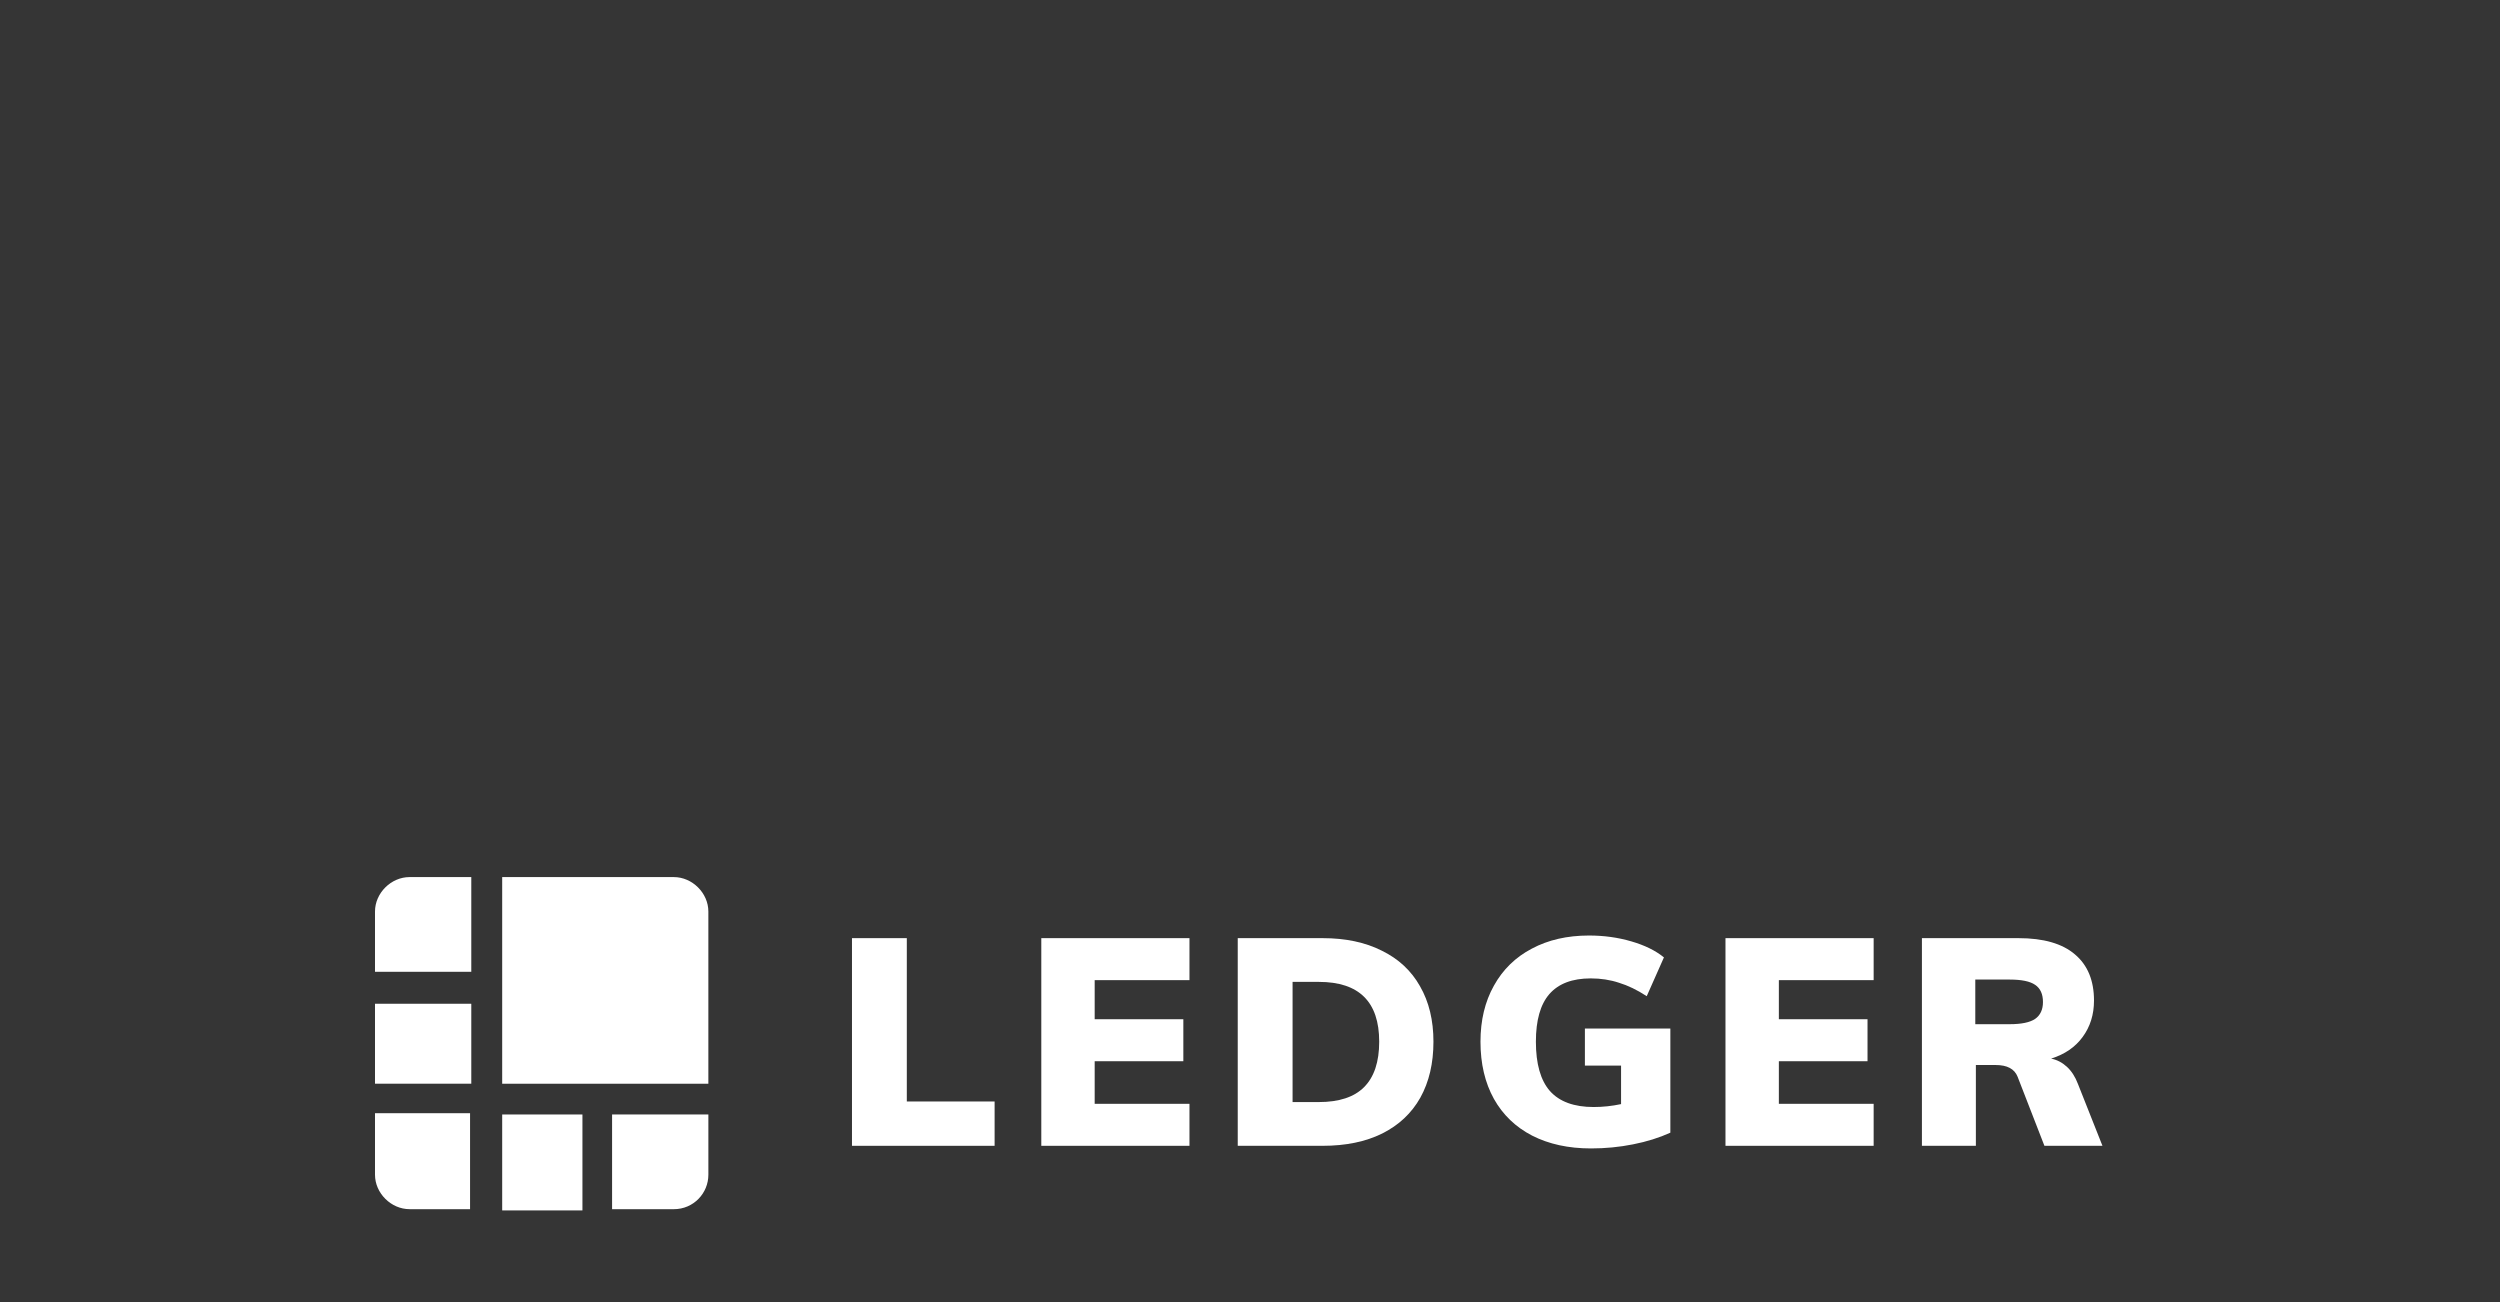 <svg width="240" height="125" viewBox="0 0 240 125" version="1.1" xmlns="http://www.w3.org/2000/svg" xmlns:xlink="http://www.w3.org/1999/xlink">
<rect x="0" y="0" width="240" height="125" fill="#333333" stroke="none"/>
<title>ledger</title>
<desc>Created using Figma</desc>
<g id="Canvas" transform="translate(1516 -989)">
<g id="ledger">
<g id="LEDGER">
<use xlink:href="#path0_fill" transform="translate(-1434.21 1078.81)" fill="#FFFFFF"/>
<use xlink:href="#path1_fill" transform="translate(-1434.21 1078.81)" fill="#FFFFFF"/>
<use xlink:href="#path2_fill" transform="translate(-1434.21 1078.81)" fill="#FFFFFF"/>
<use xlink:href="#path3_fill" transform="translate(-1434.21 1078.81)" fill="#FFFFFF"/>
<use xlink:href="#path4_fill" transform="translate(-1434.21 1078.81)" fill="#FFFFFF"/>
<use xlink:href="#path5_fill" transform="translate(-1434.21 1078.81)" fill="#FFFFFF"/>
<mask id="mask0_outline_out">
<rect id="mask0_outline_inv" fill="white" x="-1" y="-1" width="122" height="23" transform="translate(-1434.21 1078.81)"/>
<use xlink:href="#path0_fill" fill="black" transform="translate(-1434.21 1078.81)"/>
<use xlink:href="#path1_fill" fill="black" transform="translate(-1434.21 1078.81)"/>
<use xlink:href="#path2_fill" fill="black" transform="translate(-1434.21 1078.81)"/>
<use xlink:href="#path3_fill" fill="black" transform="translate(-1434.21 1078.81)"/>
<use xlink:href="#path4_fill" fill="black" transform="translate(-1434.21 1078.81)"/>
<use xlink:href="#path5_fill" fill="black" transform="translate(-1434.21 1078.81)"/>
</mask>
<g mask="url(#mask0_outline_out)">
<use xlink:href="#path6_stroke_2x" transform="translate(-1434.21 1078.81)" fill="#FFFFFF"/>
</g>
</g>
<g id="Group">
<g id="Group">
<g id="Vector">
<use xlink:href="#path7_fill" transform="translate(-1480 1073.2)" fill="#FFFFFF"/>
</g>
<g id="Vector">
<use xlink:href="#path8_fill" transform="translate(-1480 1085.36)" fill="#FFFFFF"/>
</g>
<g id="Vector">
<use xlink:href="#path9_fill" transform="translate(-1480 1095.87)" fill="#FFFFFF"/>
</g>
<g id="Vector">
<use xlink:href="#path10_fill" transform="translate(-1467.79 1073.2)" fill="#FFFFFF"/>
</g>
<g id="Vector">
<use xlink:href="#path11_fill" transform="translate(-1457.24 1095.99)" fill="#FFFFFF"/>
</g>
<g id="Vector">
<use xlink:href="#path12_fill" transform="translate(-1467.79 1095.99)" fill="#FFFFFF"/>
</g>
</g>
</g>
<g id="bg">
<use xlink:href="#path13_fill" transform="translate(-1516 989)" fill="#FFFFFF" fill-opacity="0.01"/>
</g>
</g>
</g>
<defs>
<path id="path0_fill" d="M 0 0.252L 5.264 0.252L 5.264 15.932L 13.692 15.932L 13.692 20.188L 0 20.188L 0 0.252Z"/>
<path id="path1_fill" d="M 18.175 0.252L 32.399 0.252L 32.399 4.284L 23.299 4.284L 23.299 8.036L 31.811 8.036L 31.811 12.068L 23.299 12.068L 23.299 16.156L 32.399 16.156L 32.399 20.188L 18.175 20.188L 18.175 0.252Z"/>
<path id="path2_fill" d="M 37.033 0.252L 45.181 0.252C 47.384 0.252 49.279 0.653 50.865 1.456C 52.471 2.24 53.693 3.379 54.533 4.872C 55.392 6.365 55.821 8.139 55.821 10.192C 55.821 12.264 55.401 14.056 54.561 15.568C 53.721 17.061 52.499 18.209 50.893 19.012C 49.307 19.796 47.403 20.188 45.181 20.188L 37.033 20.188L 37.033 0.252ZM 44.817 15.988C 46.759 15.988 48.205 15.512 49.157 14.56C 50.128 13.589 50.613 12.133 50.613 10.192C 50.613 6.365 48.681 4.452 44.817 4.452L 42.297 4.452L 42.297 15.988L 44.817 15.988Z"/>
<path id="path3_fill" d="M 78.564 8.932L 78.564 18.928C 77.5 19.413 76.306 19.787 74.98 20.048C 73.674 20.309 72.33 20.44 70.948 20.44C 68.783 20.44 66.898 20.029 65.292 19.208C 63.706 18.387 62.483 17.211 61.624 15.68C 60.766 14.131 60.336 12.301 60.336 10.192C 60.336 8.139 60.766 6.347 61.624 4.816C 62.483 3.267 63.696 2.081 65.264 1.26C 66.832 0.42 68.662 0 70.752 0C 72.19 0 73.543 0.187 74.812 0.56C 76.1 0.933 77.146 1.447 77.948 2.1L 76.296 5.824C 75.382 5.227 74.495 4.797 73.636 4.536C 72.796 4.256 71.891 4.116 70.92 4.116C 69.147 4.116 67.822 4.62 66.944 5.628C 66.086 6.617 65.656 8.139 65.656 10.192C 65.656 12.32 66.104 13.897 67 14.924C 67.915 15.951 69.315 16.464 71.2 16.464C 72.078 16.464 72.955 16.371 73.832 16.184L 73.832 12.488L 70.36 12.488L 70.36 8.932L 78.564 8.932Z"/>
<path id="path4_fill" d="M 83.856 0.252L 98.08 0.252L 98.08 4.284L 88.98 4.284L 88.98 8.036L 97.492 8.036L 97.492 12.068L 88.98 12.068L 88.98 16.156L 98.08 16.156L 98.08 20.188L 83.856 20.188L 83.856 0.252Z"/>
<path id="path5_fill" d="M 120.046 20.188L 114.474 20.188L 111.898 13.552C 111.599 12.805 110.899 12.432 109.798 12.432L 107.894 12.432L 107.894 20.188L 102.714 20.188L 102.714 0.252L 111.982 0.252C 114.39 0.252 116.201 0.775 117.414 1.82C 118.627 2.847 119.234 4.321 119.234 6.244C 119.234 7.588 118.87 8.755 118.142 9.744C 117.433 10.715 116.425 11.405 115.118 11.816C 115.678 11.928 116.182 12.189 116.63 12.6C 117.078 13.011 117.433 13.561 117.694 14.252L 120.046 20.188ZM 111.142 8.512C 112.262 8.512 113.074 8.344 113.578 8.008C 114.082 7.653 114.334 7.112 114.334 6.384C 114.334 5.619 114.082 5.068 113.578 4.732C 113.093 4.396 112.281 4.228 111.142 4.228L 107.838 4.228L 107.838 8.512L 111.142 8.512Z"/>
<path id="path6_stroke_2x" d="M 0 0.252L 0 -0.348L -0.6 -0.348L -0.6 0.252L 0 0.252ZM 5.264 0.252L 5.864 0.252L 5.864 -0.348L 5.264 -0.348L 5.264 0.252ZM 5.264 15.932L 4.664 15.932L 4.664 16.532L 5.264 16.532L 5.264 15.932ZM 13.692 15.932L 14.292 15.932L 14.292 15.332L 13.692 15.332L 13.692 15.932ZM 13.692 20.188L 13.692 20.788L 14.292 20.788L 14.292 20.188L 13.692 20.188ZM 0 20.188L -0.6 20.188L -0.6 20.788L 0 20.788L 0 20.188ZM 18.175 0.252L 18.175 -0.348L 17.575 -0.348L 17.575 0.252L 18.175 0.252ZM 32.399 0.252L 32.999 0.252L 32.999 -0.348L 32.399 -0.348L 32.399 0.252ZM 32.399 4.284L 32.399 4.884L 32.999 4.884L 32.999 4.284L 32.399 4.284ZM 23.299 4.284L 23.299 3.684L 22.699 3.684L 22.699 4.284L 23.299 4.284ZM 23.299 8.036L 22.699 8.036L 22.699 8.636L 23.299 8.636L 23.299 8.036ZM 31.811 8.036L 32.411 8.036L 32.411 7.436L 31.811 7.436L 31.811 8.036ZM 31.811 12.068L 31.811 12.668L 32.411 12.668L 32.411 12.068L 31.811 12.068ZM 23.299 12.068L 23.299 11.468L 22.699 11.468L 22.699 12.068L 23.299 12.068ZM 23.299 16.156L 22.699 16.156L 22.699 16.756L 23.299 16.756L 23.299 16.156ZM 32.399 16.156L 32.999 16.156L 32.999 15.556L 32.399 15.556L 32.399 16.156ZM 32.399 20.188L 32.399 20.788L 32.999 20.788L 32.999 20.188L 32.399 20.188ZM 18.175 20.188L 17.575 20.188L 17.575 20.788L 18.175 20.788L 18.175 20.188ZM 37.033 0.252L 37.033 -0.348L 36.433 -0.348L 36.433 0.252L 37.033 0.252ZM 50.865 1.456L 50.594 1.991L 50.602 1.995L 50.865 1.456ZM 54.533 4.872L 54.01 5.166L 54.013 5.171L 54.533 4.872ZM 54.561 15.568L 55.084 15.862L 55.086 15.859L 54.561 15.568ZM 50.893 19.012L 51.159 19.55L 51.162 19.549L 50.893 19.012ZM 37.033 20.188L 36.433 20.188L 36.433 20.788L 37.033 20.788L 37.033 20.188ZM 49.157 14.56L 48.733 14.136L 48.733 14.136L 49.157 14.56ZM 42.297 4.452L 42.297 3.852L 41.697 3.852L 41.697 4.452L 42.297 4.452ZM 42.297 15.988L 41.697 15.988L 41.697 16.588L 42.297 16.588L 42.297 15.988ZM 78.564 8.932L 79.164 8.932L 79.164 8.332L 78.564 8.332L 78.564 8.932ZM 78.564 18.928L 78.813 19.474L 79.164 19.314L 79.164 18.928L 78.564 18.928ZM 74.98 20.048L 74.864 19.459L 74.863 19.46L 74.98 20.048ZM 65.292 19.208L 65.016 19.741L 65.019 19.742L 65.292 19.208ZM 61.624 15.68L 61.099 15.971L 61.101 15.974L 61.624 15.68ZM 61.624 4.816L 62.148 5.11L 62.149 5.107L 61.624 4.816ZM 65.264 1.26L 65.543 1.792L 65.548 1.789L 65.264 1.26ZM 74.812 0.56L 74.643 1.136L 74.645 1.136L 74.812 0.56ZM 77.948 2.1L 78.497 2.343L 78.683 1.924L 78.327 1.635L 77.948 2.1ZM 76.296 5.824L 75.968 6.326L 76.559 6.712L 76.845 6.067L 76.296 5.824ZM 73.636 4.536L 73.447 5.105L 73.454 5.108L 73.462 5.11L 73.636 4.536ZM 66.944 5.628L 66.492 5.234L 66.491 5.235L 66.944 5.628ZM 67 14.924L 66.548 15.319L 66.552 15.323L 67 14.924ZM 73.832 16.184L 73.957 16.771L 74.432 16.67L 74.432 16.184L 73.832 16.184ZM 73.832 12.488L 74.432 12.488L 74.432 11.888L 73.832 11.888L 73.832 12.488ZM 70.36 12.488L 69.76 12.488L 69.76 13.088L 70.36 13.088L 70.36 12.488ZM 70.36 8.932L 70.36 8.332L 69.76 8.332L 69.76 8.932L 70.36 8.932ZM 83.856 0.252L 83.856 -0.348L 83.256 -0.348L 83.256 0.252L 83.856 0.252ZM 98.08 0.252L 98.68 0.252L 98.68 -0.348L 98.08 -0.348L 98.08 0.252ZM 98.08 4.284L 98.08 4.884L 98.68 4.884L 98.68 4.284L 98.08 4.284ZM 88.98 4.284L 88.98 3.684L 88.38 3.684L 88.38 4.284L 88.98 4.284ZM 88.98 8.036L 88.38 8.036L 88.38 8.636L 88.98 8.636L 88.98 8.036ZM 97.492 8.036L 98.092 8.036L 98.092 7.436L 97.492 7.436L 97.492 8.036ZM 97.492 12.068L 97.492 12.668L 98.092 12.668L 98.092 12.068L 97.492 12.068ZM 88.98 12.068L 88.98 11.468L 88.38 11.468L 88.38 12.068L 88.98 12.068ZM 88.98 16.156L 88.38 16.156L 88.38 16.756L 88.98 16.756L 88.98 16.156ZM 98.08 16.156L 98.68 16.156L 98.68 15.556L 98.08 15.556L 98.08 16.156ZM 98.08 20.188L 98.08 20.788L 98.68 20.788L 98.68 20.188L 98.08 20.188ZM 83.856 20.188L 83.256 20.188L 83.256 20.788L 83.856 20.788L 83.856 20.188ZM 120.046 20.188L 120.046 20.788L 120.929 20.788L 120.604 19.967L 120.046 20.188ZM 114.474 20.188L 113.915 20.405L 114.063 20.788L 114.474 20.788L 114.474 20.188ZM 111.898 13.552L 112.457 13.335L 112.455 13.329L 111.898 13.552ZM 107.894 12.432L 107.894 11.832L 107.294 11.832L 107.294 12.432L 107.894 12.432ZM 107.894 20.188L 107.894 20.788L 108.494 20.788L 108.494 20.188L 107.894 20.188ZM 102.714 20.188L 102.114 20.188L 102.114 20.788L 102.714 20.788L 102.714 20.188ZM 102.714 0.252L 102.714 -0.348L 102.114 -0.348L 102.114 0.252L 102.714 0.252ZM 117.414 1.82L 117.022 2.275L 117.026 2.278L 117.414 1.82ZM 118.142 9.744L 117.659 9.388L 117.658 9.39L 118.142 9.744ZM 115.118 11.816L 114.938 11.244L 115 12.404L 115.118 11.816ZM 116.63 12.6L 116.225 13.042L 116.225 13.042L 116.63 12.6ZM 117.694 14.252L 117.133 14.464L 117.136 14.473L 117.694 14.252ZM 113.578 8.008L 113.911 8.507L 113.917 8.503L 113.923 8.499L 113.578 8.008ZM 113.578 4.732L 113.236 5.225L 113.245 5.231L 113.578 4.732ZM 107.838 4.228L 107.838 3.628L 107.238 3.628L 107.238 4.228L 107.838 4.228ZM 107.838 8.512L 107.238 8.512L 107.238 9.112L 107.838 9.112L 107.838 8.512ZM 0 0.852L 5.264 0.852L 5.264 -0.348L 0 -0.348L 0 0.852ZM 4.664 0.252L 4.664 15.932L 5.864 15.932L 5.864 0.252L 4.664 0.252ZM 5.264 16.532L 13.692 16.532L 13.692 15.332L 5.264 15.332L 5.264 16.532ZM 13.092 15.932L 13.092 20.188L 14.292 20.188L 14.292 15.932L 13.092 15.932ZM 13.692 19.588L 0 19.588L 0 20.788L 13.692 20.788L 13.692 19.588ZM 0.6 20.188L 0.6 0.252L -0.6 0.252L -0.6 20.188L 0.6 20.188ZM 18.175 0.852L 32.399 0.852L 32.399 -0.348L 18.175 -0.348L 18.175 0.852ZM 31.799 0.252L 31.799 4.284L 32.999 4.284L 32.999 0.252L 31.799 0.252ZM 32.399 3.684L 23.299 3.684L 23.299 4.884L 32.399 4.884L 32.399 3.684ZM 22.699 4.284L 22.699 8.036L 23.899 8.036L 23.899 4.284L 22.699 4.284ZM 23.299 8.636L 31.811 8.636L 31.811 7.436L 23.299 7.436L 23.299 8.636ZM 31.211 8.036L 31.211 12.068L 32.411 12.068L 32.411 8.036L 31.211 8.036ZM 31.811 11.468L 23.299 11.468L 23.299 12.668L 31.811 12.668L 31.811 11.468ZM 22.699 12.068L 22.699 16.156L 23.899 16.156L 23.899 12.068L 22.699 12.068ZM 23.299 16.756L 32.399 16.756L 32.399 15.556L 23.299 15.556L 23.299 16.756ZM 31.799 16.156L 31.799 20.188L 32.999 20.188L 32.999 16.156L 31.799 16.156ZM 32.399 19.588L 18.175 19.588L 18.175 20.788L 32.399 20.788L 32.399 19.588ZM 18.775 20.188L 18.775 0.252L 17.575 0.252L 17.575 20.188L 18.775 20.188ZM 37.033 0.852L 45.181 0.852L 45.181 -0.348L 37.033 -0.348L 37.033 0.852ZM 45.181 0.852C 47.321 0.849 49.079 1.219 50.594 1.991L 51.136 0.921C 49.478 0.087 47.447 -0.345 45.181 -0.348L 45.181 0.852ZM 50.602 1.995C 52.131 2.735 53.222 3.75 54.01 5.166L 55.056 4.578C 54.165 3.008 52.81 1.746 51.129 0.917L 50.602 1.995ZM 54.013 5.171C 54.835 6.588 55.225 8.21 55.221 10.192L 56.421 10.192C 56.417 8.068 55.949 6.143 55.053 4.573L 54.013 5.171ZM 55.221 10.192C 55.225 12.195 54.842 13.84 54.037 15.277L 55.086 15.859C 55.961 14.272 56.417 12.333 56.421 10.192L 55.221 10.192ZM 54.038 15.274C 53.249 16.691 52.156 17.717 50.625 18.475L 51.162 19.549C 52.842 18.701 54.194 17.431 55.084 15.862L 54.038 15.274ZM 50.627 18.474C 49.112 19.229 47.342 19.591 45.181 19.588L 45.181 20.788C 47.463 20.785 49.502 20.363 51.159 19.55L 50.627 18.474ZM 45.181 19.588L 37.033 19.588L 37.033 20.788L 45.181 20.788L 45.181 19.588ZM 37.633 20.188L 37.633 0.252L 36.433 0.252L 36.433 20.188L 37.633 20.188ZM 44.817 16.588C 46.847 16.588 48.475 16.09 49.581 14.984L 48.733 14.136C 47.935 14.934 46.67 15.388 44.817 15.388L 44.817 16.588ZM 49.581 14.984C 50.704 13.861 51.213 12.226 51.213 10.192L 50.013 10.192C 50.013 12.041 49.551 13.317 48.733 14.136L 49.581 14.984ZM 51.213 10.192C 51.213 8.185 50.706 6.569 49.587 5.461C 48.468 4.353 46.84 3.852 44.817 3.852L 44.817 5.052C 46.658 5.052 47.928 5.508 48.742 6.313C 49.555 7.118 50.013 8.373 50.013 10.192L 51.213 10.192ZM 44.817 3.852L 42.297 3.852L 42.297 5.052L 44.817 5.052L 44.817 3.852ZM 41.697 4.452L 41.697 15.988L 42.897 15.988L 42.897 4.452L 41.697 4.452ZM 42.297 16.588L 44.817 16.588L 44.817 15.388L 42.297 15.388L 42.297 16.588ZM 77.964 8.932L 77.964 18.928L 79.164 18.928L 79.164 8.932L 77.964 8.932ZM 78.315 18.382C 77.286 18.853 76.158 19.205 74.864 19.459L 75.096 20.637C 76.453 20.368 77.715 19.974 78.813 19.474L 78.315 18.382ZM 74.863 19.46C 73.586 19.716 72.3 19.841 70.948 19.84L 70.948 21.04C 72.359 21.039 73.762 20.903 75.098 20.636L 74.863 19.46ZM 70.948 19.84C 68.847 19.843 67.1 19.464 65.566 18.674L 65.019 19.742C 66.695 20.594 68.719 21.037 70.948 21.04L 70.948 19.84ZM 65.568 18.675C 64.055 17.899 62.958 16.844 62.148 15.386L 61.101 15.974C 62.008 17.578 63.356 18.874 65.016 19.741L 65.568 18.675ZM 62.149 15.389C 61.325 13.915 60.932 12.232 60.936 10.192L 59.736 10.192C 59.74 12.37 60.206 14.347 61.099 15.971L 62.149 15.389ZM 60.936 10.192C 60.932 8.209 61.324 6.565 62.148 5.11L 61.101 4.522C 60.207 6.128 59.74 8.068 59.736 10.192L 60.936 10.192ZM 62.149 5.107C 62.96 3.631 64.049 2.567 65.543 1.792L 64.986 0.729C 63.344 1.596 62.006 2.903 61.099 4.525L 62.149 5.107ZM 65.548 1.789C 67.043 0.982 68.729 0.596 70.752 0.6L 70.752 -0.6C 68.594 -0.596 66.622 -0.142 64.981 0.731L 65.548 1.789ZM 70.752 0.6C 72.148 0.599 73.417 0.773 74.643 1.136L 74.982 -0.016C 73.669 -0.4 72.231 -0.599 70.752 -0.6L 70.752 0.6ZM 74.645 1.136C 75.884 1.493 76.822 1.952 77.57 2.565L 78.327 1.635C 77.469 0.941 76.317 0.374 74.979 -0.016L 74.645 1.136ZM 77.4 1.857L 75.748 5.581L 76.845 6.067L 78.497 2.343L 77.4 1.857ZM 76.624 5.322C 75.677 4.704 74.714 4.239 73.811 3.962L 73.462 5.11C 74.276 5.356 75.086 5.749 75.968 6.326L 76.624 5.322ZM 73.826 3.967C 72.938 3.673 71.937 3.518 70.92 3.516L 70.92 4.716C 71.845 4.714 72.655 4.839 73.447 5.105L 73.826 3.967ZM 70.92 3.516C 69.034 3.516 67.517 4.056 66.492 5.234L 67.397 6.022C 68.126 5.184 69.26 4.716 70.92 4.716L 70.92 3.516ZM 66.491 5.235C 65.497 6.38 65.056 8.072 65.056 10.192L 66.256 10.192C 66.256 8.205 66.674 6.854 67.397 6.021L 66.491 5.235ZM 65.056 10.192C 65.056 12.387 65.516 14.136 66.548 15.319L 67.452 14.53C 66.693 13.659 66.256 12.253 66.256 10.192L 65.056 10.192ZM 66.552 15.323C 67.618 16.52 69.21 17.064 71.2 17.064L 71.2 15.864C 69.42 15.864 68.212 15.382 67.448 14.525L 66.552 15.323ZM 71.2 17.064C 72.109 17.063 73.049 16.963 73.957 16.771L 73.707 15.597C 72.861 15.778 72.046 15.865 71.2 15.864L 71.2 17.064ZM 74.432 16.184L 74.432 12.488L 73.232 12.488L 73.232 16.184L 74.432 16.184ZM 73.832 11.888L 70.36 11.888L 70.36 13.088L 73.832 13.088L 73.832 11.888ZM 70.96 12.488L 70.96 8.932L 69.76 8.932L 69.76 12.488L 70.96 12.488ZM 70.36 9.532L 78.564 9.532L 78.564 8.332L 70.36 8.332L 70.36 9.532ZM 83.856 0.852L 98.08 0.852L 98.08 -0.348L 83.856 -0.348L 83.856 0.852ZM 97.48 0.252L 97.48 4.284L 98.68 4.284L 98.68 0.252L 97.48 0.252ZM 98.08 3.684L 88.98 3.684L 88.98 4.884L 98.08 4.884L 98.08 3.684ZM 88.38 4.284L 88.38 8.036L 89.58 8.036L 89.58 4.284L 88.38 4.284ZM 88.98 8.636L 97.492 8.636L 97.492 7.436L 88.98 7.436L 88.98 8.636ZM 96.892 8.036L 96.892 12.068L 98.092 12.068L 98.092 8.036L 96.892 8.036ZM 97.492 11.468L 88.98 11.468L 88.98 12.668L 97.492 12.668L 97.492 11.468ZM 88.38 12.068L 88.38 16.156L 89.58 16.156L 89.58 12.068L 88.38 12.068ZM 88.98 16.756L 98.08 16.756L 98.08 15.556L 88.98 15.556L 88.98 16.756ZM 97.48 16.156L 97.48 20.188L 98.68 20.188L 98.68 16.156L 97.48 16.156ZM 98.08 19.588L 83.856 19.588L 83.856 20.788L 98.08 20.788L 98.08 19.588ZM 84.456 20.188L 84.456 0.252L 83.256 0.252L 83.256 20.188L 84.456 20.188ZM 120.046 19.588L 114.474 19.588L 114.474 20.788L 120.046 20.788L 120.046 19.588ZM 115.033 19.971L 112.457 13.335L 111.339 13.769L 113.915 20.405L 115.033 19.971ZM 112.455 13.329C 112.259 12.863 111.87 12.427 111.431 12.183C 110.967 11.935 110.411 11.832 109.798 11.832L 109.798 13.032C 110.286 13.032 110.631 13.116 110.867 13.241C 111.128 13.37 111.239 13.495 111.341 13.775L 112.455 13.329ZM 109.798 11.832L 107.894 11.832L 107.894 13.032L 109.798 13.032L 109.798 11.832ZM 107.294 12.432L 107.294 20.188L 108.494 20.188L 108.494 12.432L 107.294 12.432ZM 107.894 19.588L 102.714 19.588L 102.714 20.788L 107.894 20.788L 107.894 19.588ZM 103.314 20.188L 103.314 0.252L 102.114 0.252L 102.114 20.188L 103.314 20.188ZM 102.714 0.852L 111.982 0.852L 111.982 -0.348L 102.714 -0.348L 102.714 0.852ZM 111.982 0.852C 114.316 0.852 115.961 1.36 117.022 2.275L 117.806 1.365C 116.44 0.189 114.464 -0.348 111.982 -0.348L 111.982 0.852ZM 117.026 2.278C 118.077 3.167 118.634 4.457 118.634 6.244L 119.834 6.244C 119.834 4.185 119.178 2.526 117.802 1.362L 117.026 2.278ZM 118.634 6.244C 118.641 7.498 118.335 8.484 117.659 9.388L 118.625 10.1C 119.405 9.026 119.827 7.678 119.834 6.244L 118.634 6.244ZM 117.658 9.39C 117.015 10.284 116.162 10.866 114.938 11.244L 115.298 12.388C 116.687 11.945 117.85 11.145 118.626 10.098L 117.658 9.39ZM 115 12.404C 115.479 12.494 115.838 12.681 116.225 13.042L 117.035 12.158C 116.526 11.698 115.877 11.362 115.236 11.228L 115 12.404ZM 116.225 13.042C 116.619 13.397 116.897 13.831 117.133 14.464L 118.255 14.04C 117.968 13.291 117.537 12.624 117.035 12.158L 116.225 13.042ZM 117.136 14.473L 119.488 20.409L 120.604 19.967L 118.252 14.031L 117.136 14.473ZM 111.142 9.112C 112.294 9.112 113.255 8.944 113.911 8.507L 113.245 7.509C 112.893 7.744 112.23 7.912 111.142 7.912L 111.142 9.112ZM 113.923 8.499C 114.617 8.01 114.934 7.267 114.934 6.384L 113.734 6.384C 113.734 6.957 113.547 7.296 113.233 7.517L 113.923 8.499ZM 114.934 6.384C 114.934 5.478 114.626 4.71 113.911 4.233L 113.245 5.231C 113.538 5.426 113.734 5.76 113.734 6.384L 114.934 6.384ZM 113.92 4.239C 113.277 3.794 112.307 3.628 111.142 3.628L 111.142 4.828C 112.254 4.828 112.909 4.998 113.237 5.225L 113.92 4.239ZM 111.142 3.628L 107.838 3.628L 107.838 4.828L 111.142 4.828L 111.142 3.628ZM 107.238 4.228L 107.238 8.512L 108.438 8.512L 108.438 4.228L 107.238 4.228ZM 107.838 9.112L 111.142 9.112L 111.142 7.912L 107.838 7.912L 107.838 9.112Z"/>
<path id="path7_fill" d="M 9.244 0L 3.319 0C 1.541 0 0 1.535 0 3.306L 0 9.092L 9.244 9.092L 9.244 0Z"/>
<path id="path8_fill" d="M 9.244 0L 0 0L 0 7.675L 9.244 7.675L 9.244 0Z"/>
<path id="path9_fill" d="M 0 0.118L 0 5.904C 0 7.675 1.541 9.21 3.319 9.21L 9.126 9.21L 9.126 9.00888e-07L 0 9.00888e-07L 0 0.118Z"/>
<path id="path10_fill" d="M 16.474 0L 2.26056e-07 0L 2.26056e-07 19.838L 19.793 19.838L 19.793 3.306C 19.793 1.535 18.252 0 16.474 0Z"/>
<path id="path11_fill" d="M 0.119 9.092L 5.926 9.092C 7.822 9.092 9.244 7.557 9.244 5.786L 9.244 -9.00888e-07L 9.04225e-07 -9.00888e-07L 9.04225e-07 9.092L 0.119 9.092Z"/>
<path id="path12_fill" d="M 7.704 0L 0 0L 0 9.21L 7.704 9.21L 7.704 0Z"/>
<path id="path13_fill" d="M 0 0L 240 0L 240 125L 0 125L 0 0Z"/>
</defs>
</svg>
